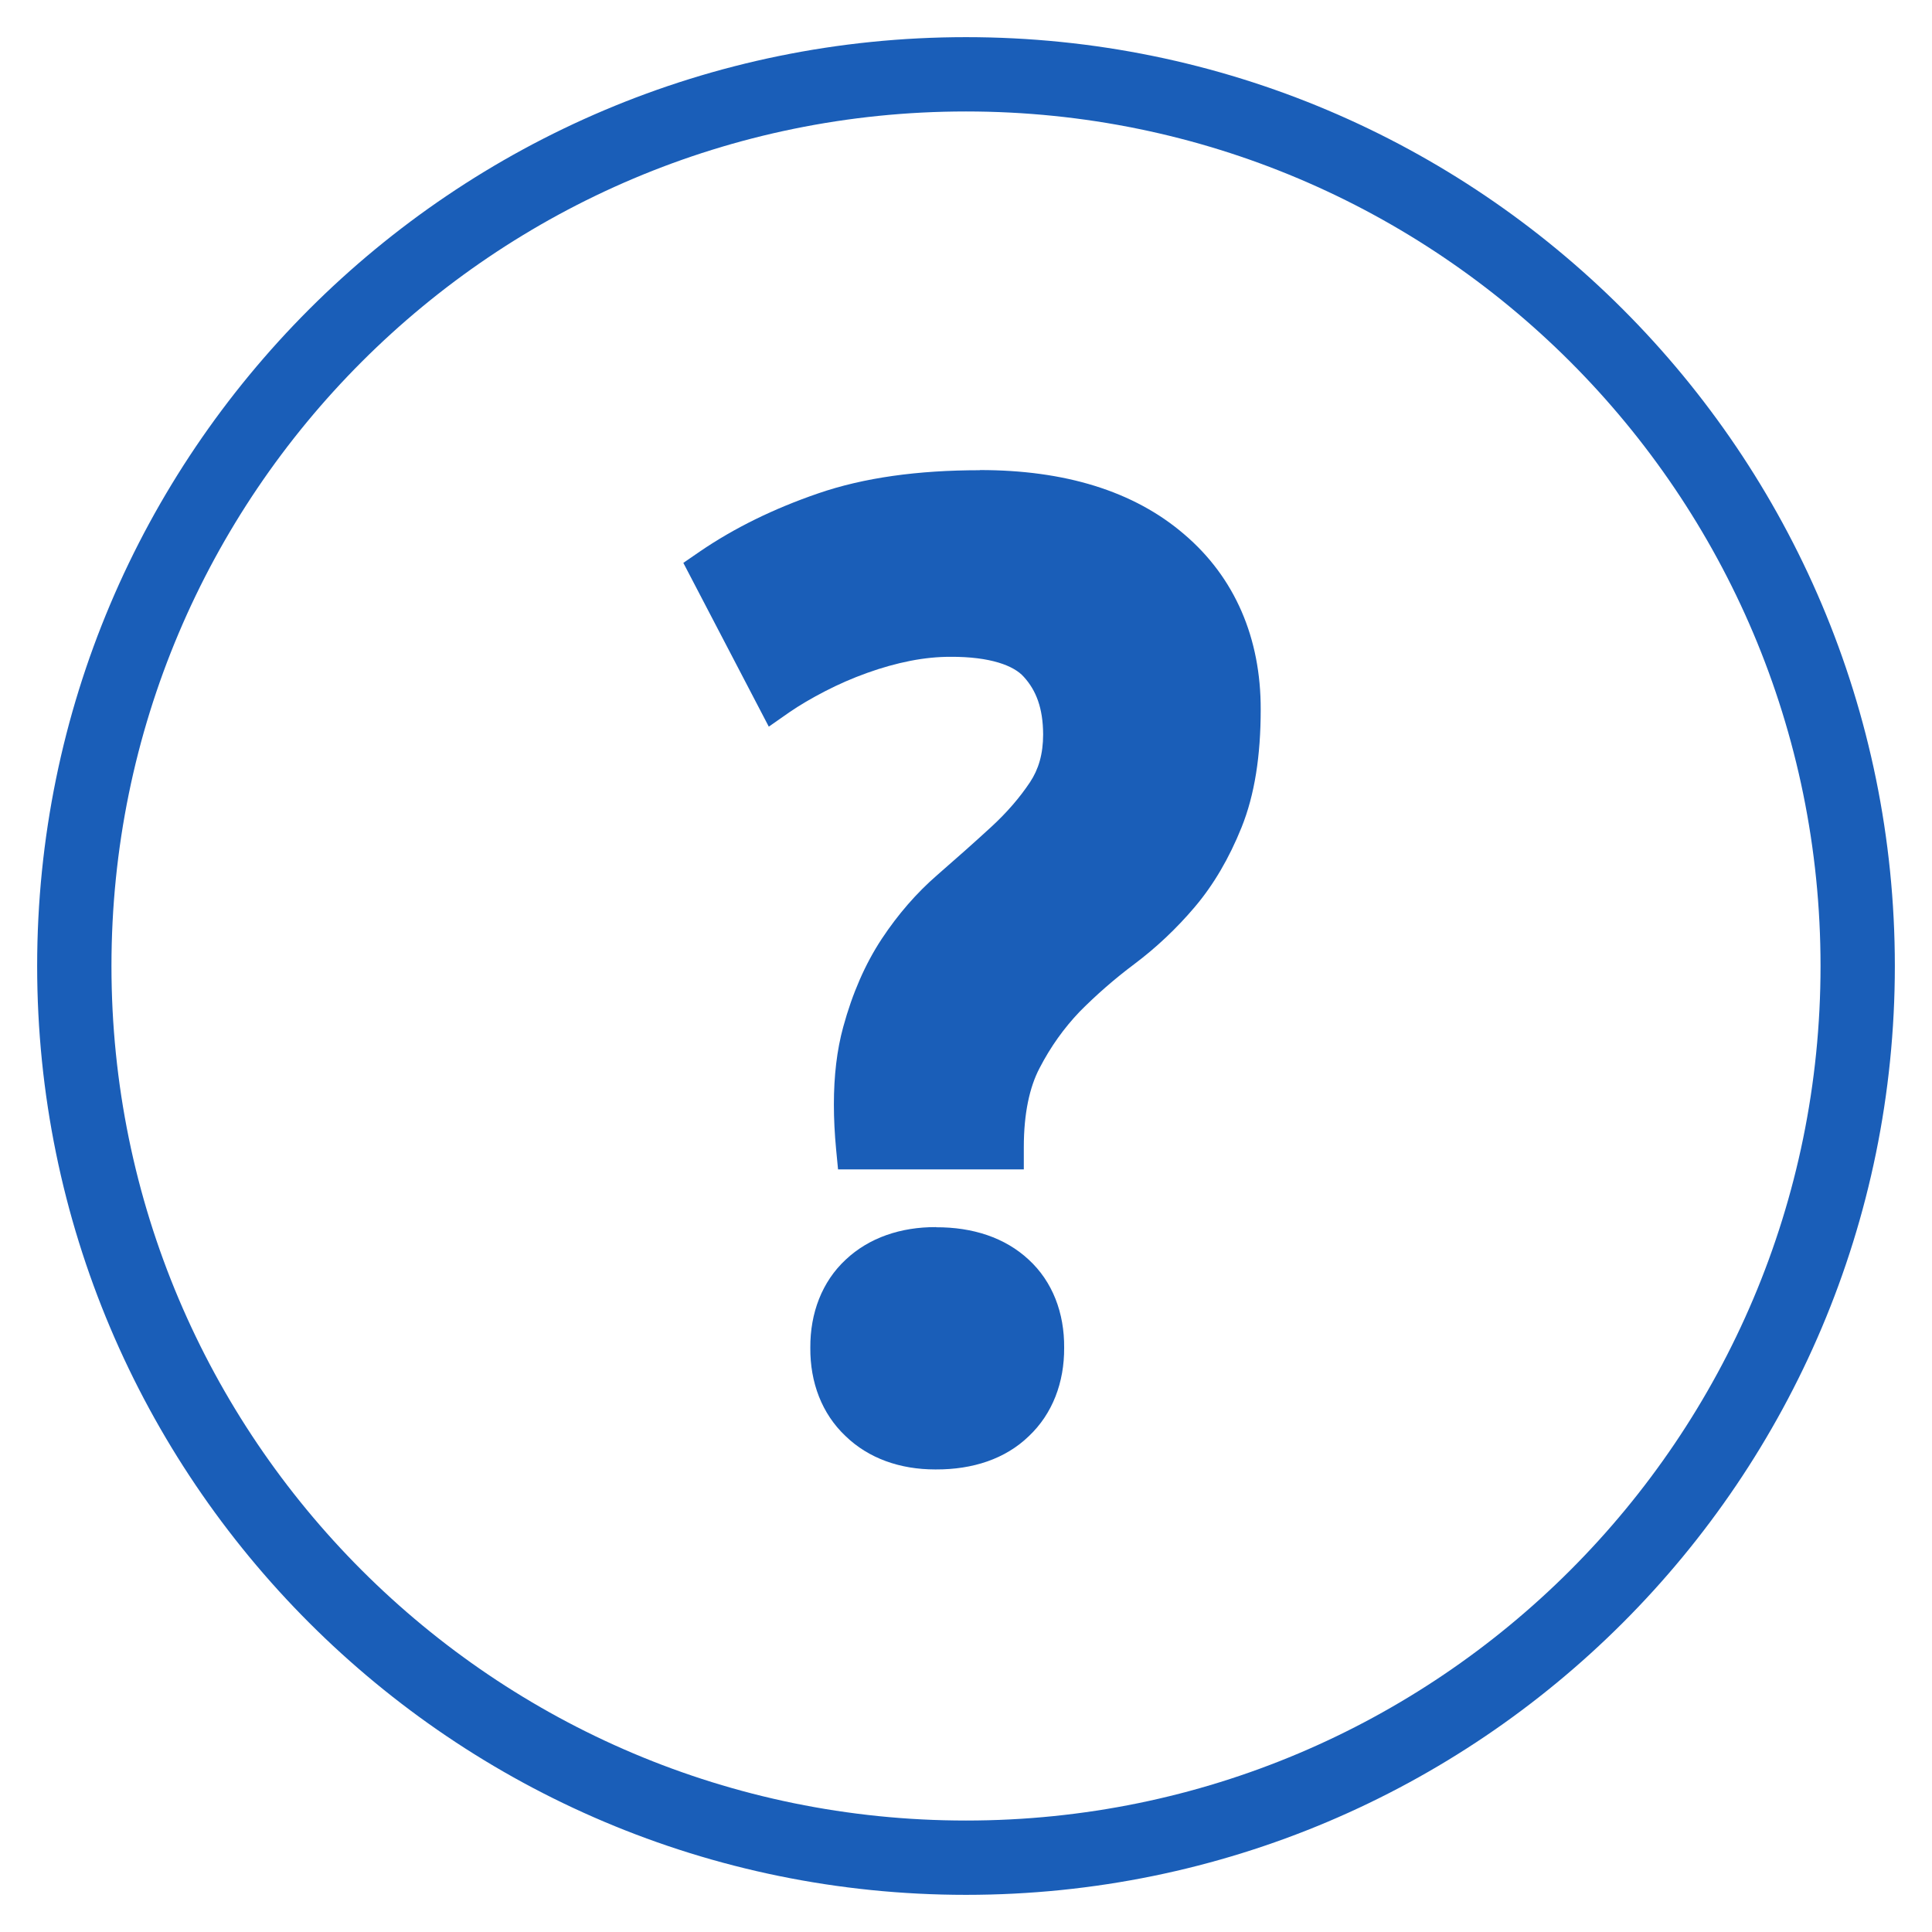 <svg xmlns="http://www.w3.org/2000/svg" width="26" height="26" viewBox="0 0 26 26">
  <g fill="none" fill-rule="evenodd">
    <path stroke="#1A5EB8" d="M13 1C6.373 1 1 6.373 1 13c0 6.628 5.373 12 12 12s12-5.372 12-12c0-6.627-5.373-12-12-12z"/>
    <g fill="#1A5EB8">
      <path d="M12.596 16.514c-.473-.002-.9.142-1.214.437-.32.297-.48.72-.477 1.186-.004.467.156.89.475 1.19.31.3.734.448 1.204.448h.012c.493.002.932-.14 1.25-.448.318-.3.478-.723.475-1.19.004-.467-.156-.89-.477-1.185-.32-.298-.755-.438-1.247-.436M13.188 6.328c-.837 0-1.563.1-2.178.312-.597.205-1.13.466-1.596.785l-.218.15 1.15 2.204.276-.193c.138-.095.3-.19.482-.284.18-.093.367-.175.565-.246.194-.07.39-.125.583-.163.19-.037.37-.054.534-.054.544-.003.86.12.992.27.166.182.258.42.26.773 0 .266-.062.472-.177.645-.136.204-.308.405-.52.6-.224.206-.465.42-.725.646-.283.245-.533.534-.75.862-.224.34-.395.734-.518 1.184-.086.313-.126.662-.126 1.045 0 .192.01.393.03.603l.026.27h2.5v-.3c0-.454.078-.808.212-1.063.15-.29.33-.54.54-.76.222-.224.466-.438.733-.638.296-.222.568-.478.814-.768.255-.3.465-.66.632-1.075.176-.438.257-.965.257-1.583.003-.96-.346-1.778-1.03-2.36-.682-.586-1.616-.865-2.752-.864z"/>
    </g>
  </g>
</svg>
